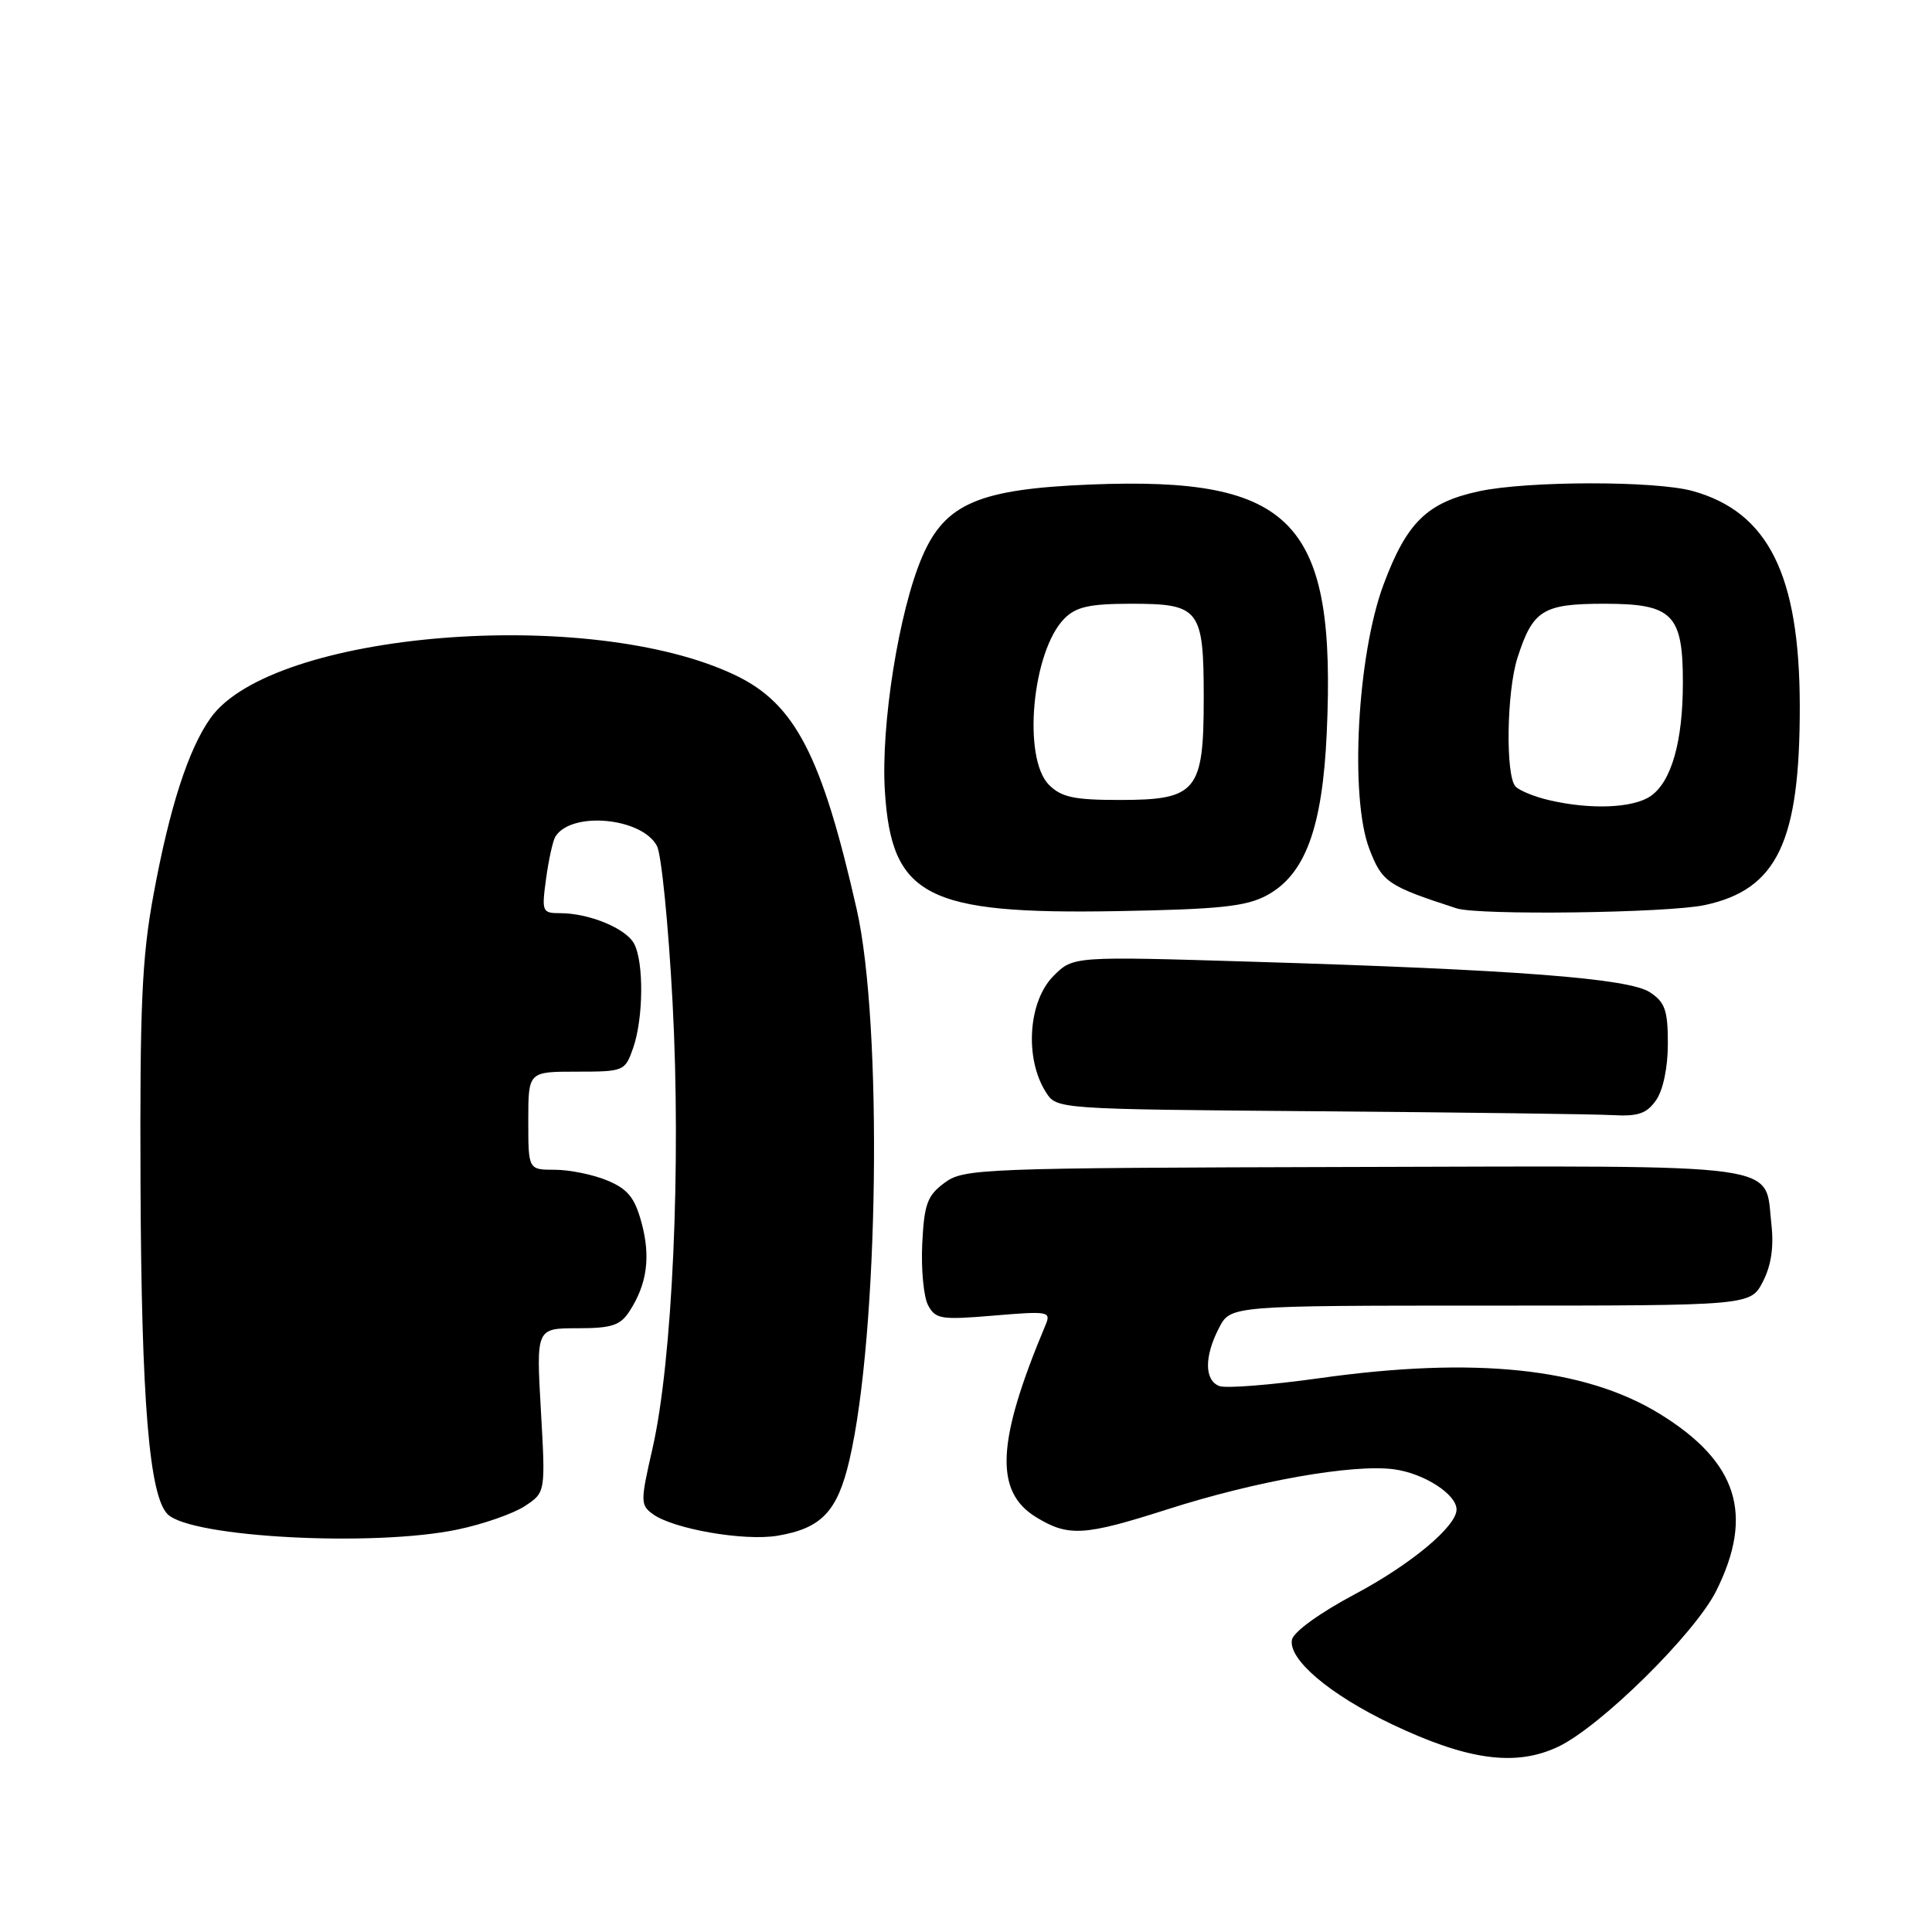 <?xml version="1.0" encoding="UTF-8" standalone="no"?>
<!DOCTYPE svg PUBLIC "-//W3C//DTD SVG 1.1//EN" "http://www.w3.org/Graphics/SVG/1.1/DTD/svg11.dtd" >
<svg xmlns="http://www.w3.org/2000/svg" xmlns:xlink="http://www.w3.org/1999/xlink" version="1.1" viewBox="0 0 256 256">
 <g >
 <path fill="currentColor"
d=" M 206.47 231.45 C 212.09 228.78 224.59 216.45 227.41 210.80 C 232.47 200.66 230.23 193.68 219.90 187.33 C 210.00 181.25 195.41 179.72 174.82 182.62 C 168.39 183.52 162.43 183.99 161.57 183.66 C 159.58 182.90 159.56 179.74 161.53 175.95 C 163.05 173.00 163.05 173.00 197.50 173.00 C 231.95 173.00 231.95 173.00 233.59 169.83 C 234.69 167.70 235.06 165.23 234.72 162.23 C 233.79 153.98 237.44 154.48 179.36 154.63 C 129.74 154.76 127.69 154.84 125.14 156.74 C 122.86 158.43 122.46 159.55 122.20 164.83 C 122.04 168.20 122.39 171.86 122.98 172.96 C 123.96 174.80 124.71 174.91 131.70 174.32 C 138.95 173.71 139.30 173.77 138.53 175.59 C 132.05 191.03 131.73 197.64 137.30 201.04 C 141.57 203.65 143.66 203.52 154.64 200.01 C 166.40 196.24 179.28 193.96 184.71 194.69 C 188.69 195.22 193.00 198.00 193.00 200.02 C 193.00 202.25 186.93 207.31 179.51 211.25 C 174.87 213.72 171.38 216.24 171.19 217.28 C 170.69 219.87 176.20 224.55 184.39 228.45 C 194.46 233.25 200.84 234.12 206.47 231.45 Z  M 60.63 202.67 C 64.00 201.97 68.00 200.57 69.52 199.58 C 72.29 197.76 72.29 197.76 71.67 186.88 C 71.05 176.00 71.05 176.00 76.50 176.00 C 81.06 176.00 82.19 175.63 83.41 173.75 C 85.74 170.15 86.23 166.57 85.02 162.06 C 84.11 158.69 83.20 157.56 80.47 156.42 C 78.60 155.64 75.47 155.00 73.53 155.00 C 70.00 155.00 70.00 155.00 70.00 148.50 C 70.00 142.00 70.00 142.00 76.40 142.00 C 82.68 142.00 82.82 141.94 83.90 138.85 C 85.26 134.94 85.33 127.48 84.02 125.04 C 82.94 123.01 78.05 121.00 74.21 121.00 C 71.84 121.00 71.76 120.80 72.36 116.42 C 72.70 113.90 73.26 111.39 73.59 110.86 C 75.69 107.46 85.03 108.32 87.05 112.09 C 87.64 113.20 88.57 122.54 89.12 132.85 C 90.27 154.47 89.10 180.36 86.46 191.93 C 84.85 198.97 84.85 199.42 86.51 200.63 C 89.21 202.60 98.64 204.24 103.04 203.49 C 108.85 202.51 110.96 200.29 112.55 193.48 C 116.43 176.84 116.97 135.74 113.52 120.50 C 108.90 100.13 105.36 93.28 97.50 89.50 C 78.26 80.24 36.08 83.66 27.90 95.14 C 24.97 99.26 22.48 106.94 20.35 118.50 C 18.80 126.85 18.52 133.20 18.62 157.00 C 18.74 185.63 19.77 198.20 22.21 200.64 C 25.29 203.72 49.53 205.00 60.63 202.67 Z  M 219.44 145.78 C 220.37 144.45 221.00 141.44 221.00 138.30 C 221.00 133.87 220.63 132.80 218.62 131.48 C 215.79 129.63 200.87 128.49 165.85 127.43 C 142.20 126.71 142.20 126.71 139.60 129.31 C 136.23 132.68 135.74 140.28 138.60 144.74 C 140.03 146.97 140.04 146.97 174.76 147.25 C 193.87 147.40 211.39 147.63 213.69 147.76 C 217.05 147.95 218.20 147.56 219.44 145.78 Z  M 167.84 118.65 C 172.94 115.91 175.23 109.72 175.80 97.12 C 177.07 69.08 171.42 63.13 144.53 64.20 C 129.71 64.80 125.23 66.71 122.20 73.76 C 119.11 80.94 116.70 96.07 117.25 104.82 C 118.13 118.78 122.74 121.17 148.00 120.73 C 161.57 120.49 165.09 120.12 167.84 118.65 Z  M 225.88 119.93 C 235.50 117.87 238.51 111.55 238.48 93.50 C 238.45 76.16 234.30 67.84 224.28 65.06 C 219.33 63.69 202.47 63.71 196.00 65.09 C 189.10 66.57 186.39 69.22 183.31 77.50 C 179.84 86.86 178.83 105.64 181.44 112.47 C 183.13 116.90 183.85 117.39 193.00 120.36 C 195.93 121.31 220.98 120.98 225.88 119.93 Z  M 139.00 104.00 C 135.44 100.44 136.77 86.23 141.06 81.94 C 142.60 80.40 144.41 80.00 149.88 80.00 C 158.98 80.00 159.50 80.68 159.50 92.54 C 159.50 104.87 158.57 106.00 148.35 106.00 C 142.33 106.00 140.64 105.64 139.00 104.00 Z  M 205.16 106.00 C 203.32 105.57 201.37 104.77 200.83 104.23 C 199.47 102.87 199.63 91.66 201.07 87.17 C 203.11 80.82 204.44 80.00 212.60 80.00 C 221.63 80.00 223.00 81.38 222.99 90.47 C 222.99 98.24 221.48 103.55 218.74 105.47 C 216.43 107.09 210.70 107.32 205.16 106.00 Z "/>
</g>
</svg>